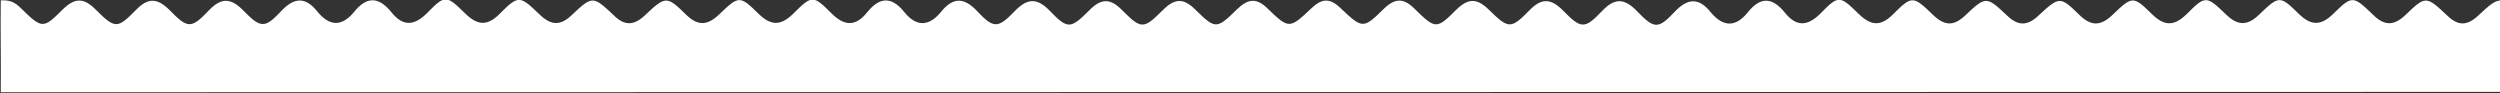 <?xml version="1.0" encoding="utf-8"?>
<!-- Generator: Adobe Illustrator 19.2.1, SVG Export Plug-In . SVG Version: 6.00 Build 0)  -->
<svg version="1.1" id="Layer_1" xmlns="http://www.w3.org/2000/svg" xmlns:xlink="http://www.w3.org/1999/xlink" x="0px" y="0px"
	 viewBox="0 0 647.5 24.1" style="enable-background:new 0 0 647.5 24.1;" xml:space="preserve">
<rect x="0" y="0" width="647.5" height="24.1" fill="#333333" stroke="none"/>
<style type="text/css">
	.st0{fill:#FFFFFF;}
</style>
<title>Swirl border 01</title>
<desc>Created with Sketch.</desc>
<g id="Symbols">
	<g id="Footer_Desktop_Main" transform="translate(0, -330)">
		<path id="Swirl-border-01" class="st0" d="M641.9,334c-2.9,2.7-5.2,2.8-8.1,0c-5.4-5.1-5.6-5.1-10.7-0.2c-3,2.9-5.5,3-8.5,0
			c-5.2-5-5.4-5-10.3-0.2c-3.2,3.1-5.7,3.1-8.9,0c-4.9-4.8-5.1-4.8-10.3,0.2c-3,2.9-5.5,2.9-8.5,0c-5.2-5-5.4-5-10.3-0.1
			c-3.2,3.1-5.7,3.1-8.9,0c-4.9-4.8-5.1-4.8-10.3,0.2c-3.1,2.9-5.5,2.9-8.5,0c-5-4.9-5.2-4.9-10.7,0.2c-2.9,2.7-5.3,2.6-8.1-0.1
			c-5.3-5-5.5-5-10.7-0.1c-3.1,3-5.5,2.8-8.5-0.1c-5.1-4.9-5.4-5-10.3-0.1c-3.2,3.2-5.7,3-8.9-0.1c-4.9-4.8-5.2-4.9-9.9-0.1
			c-3.4,3.4-6.3,3.4-9.2-0.2c-3.3-4.1-6.4-4.2-9.7,0c-3.2,3.9-6.4,3.6-9.5-0.1c-3.1-3.9-6-3.7-9.4-0.1c-4.2,4.5-5.3,4.4-9.7-0.2
			c-3.3-3.4-5.8-3.5-9.1,0c-4.5,4.7-5.4,4.6-10.1-0.2c-3.2-3.2-5.6-3.2-8.7,0c-4.8,4.9-5.4,4.8-10.5-0.2c-3.1-3-5.3-3-8.4,0
			c-5.1,5.1-5.4,5.1-10.8-0.2c-2.9-2.9-5.1-2.8-8,0c-5.3,5.2-5.5,5.2-11.2-0.2c-2.8-2.7-4.9-2.5-7.6,0.1c-5.6,5.3-5.8,5.3-11.2,0.1
			c-2.9-2.9-5.1-2.7-8,0.1c-5.3,5.2-5.6,5.2-10.8,0.1c-3.1-3.1-5.4-2.9-8.4,0.1c-5,5-5.6,5-10.5,0.1c-3.2-3.3-5.6-3.1-8.7,0.1
			c-4.7,4.7-5.5,4.8-10.1,0c-3.4-3.5-5.9-3.2-9.1,0.1c-4.3,4.5-5.5,4.5-9.7,0c-3.5-3.7-6.3-3.6-9.4,0.2c-3.1,3.8-6.4,3.9-9.5,0
			c-3.4-4.2-6.5-3.8-9.7,0.2c-3,3.7-5.9,3.4-9.2,0.1c-4.7-4.7-5-4.7-9.9,0.2c-3.2,3.1-5.7,3.1-8.9,0c-4.9-4.8-5.1-4.8-10.3,0.2
			c-3.1,2.9-5.5,2.9-8.5,0c-5-4.9-5.3-4.9-10.7,0.2c-2.9,2.7-5.3,2.7-8.1-0.1c-5.3-5-5.5-5-10.7-0.1c-3.1,3-5.5,2.8-8.5-0.1
			c-5.1-4.9-5.4-5-10.3-0.1c-3.2,3.2-5.7,3-8.9-0.1c-4.9-4.8-5.2-4.9-9.9-0.1c-3.4,3.4-6.3,3.4-9.2-0.2c-3.3-4.1-6.4-4.2-9.7-0.1
			c-3.2,3.9-6.4,3.7-9.5-0.1c-3.1-3.9-6-3.7-9.4-0.1c-4.2,4.5-5.3,4.4-9.7-0.1c-3.3-3.4-5.8-3.5-9.1,0c-4.5,4.7-5.4,4.6-10.1-0.2
			c-3.2-3.2-5.6-3.2-8.7,0c-4.8,4.9-5.4,4.9-10.5-0.2c-3-3-5.3-3-8.4,0c-5.1,5.1-5.4,5.1-10.8-0.2c-1.8-1.8-3.1-2.2-5.3-2.1
			c-0.1,7.9,0.1,15.9,0,23.8c215.7,0,431.5-0.1,647.5-0.1v-23.7C646,330.2,644.7,331.4,641.9,334"/>
	</g>
</g>
</svg>
